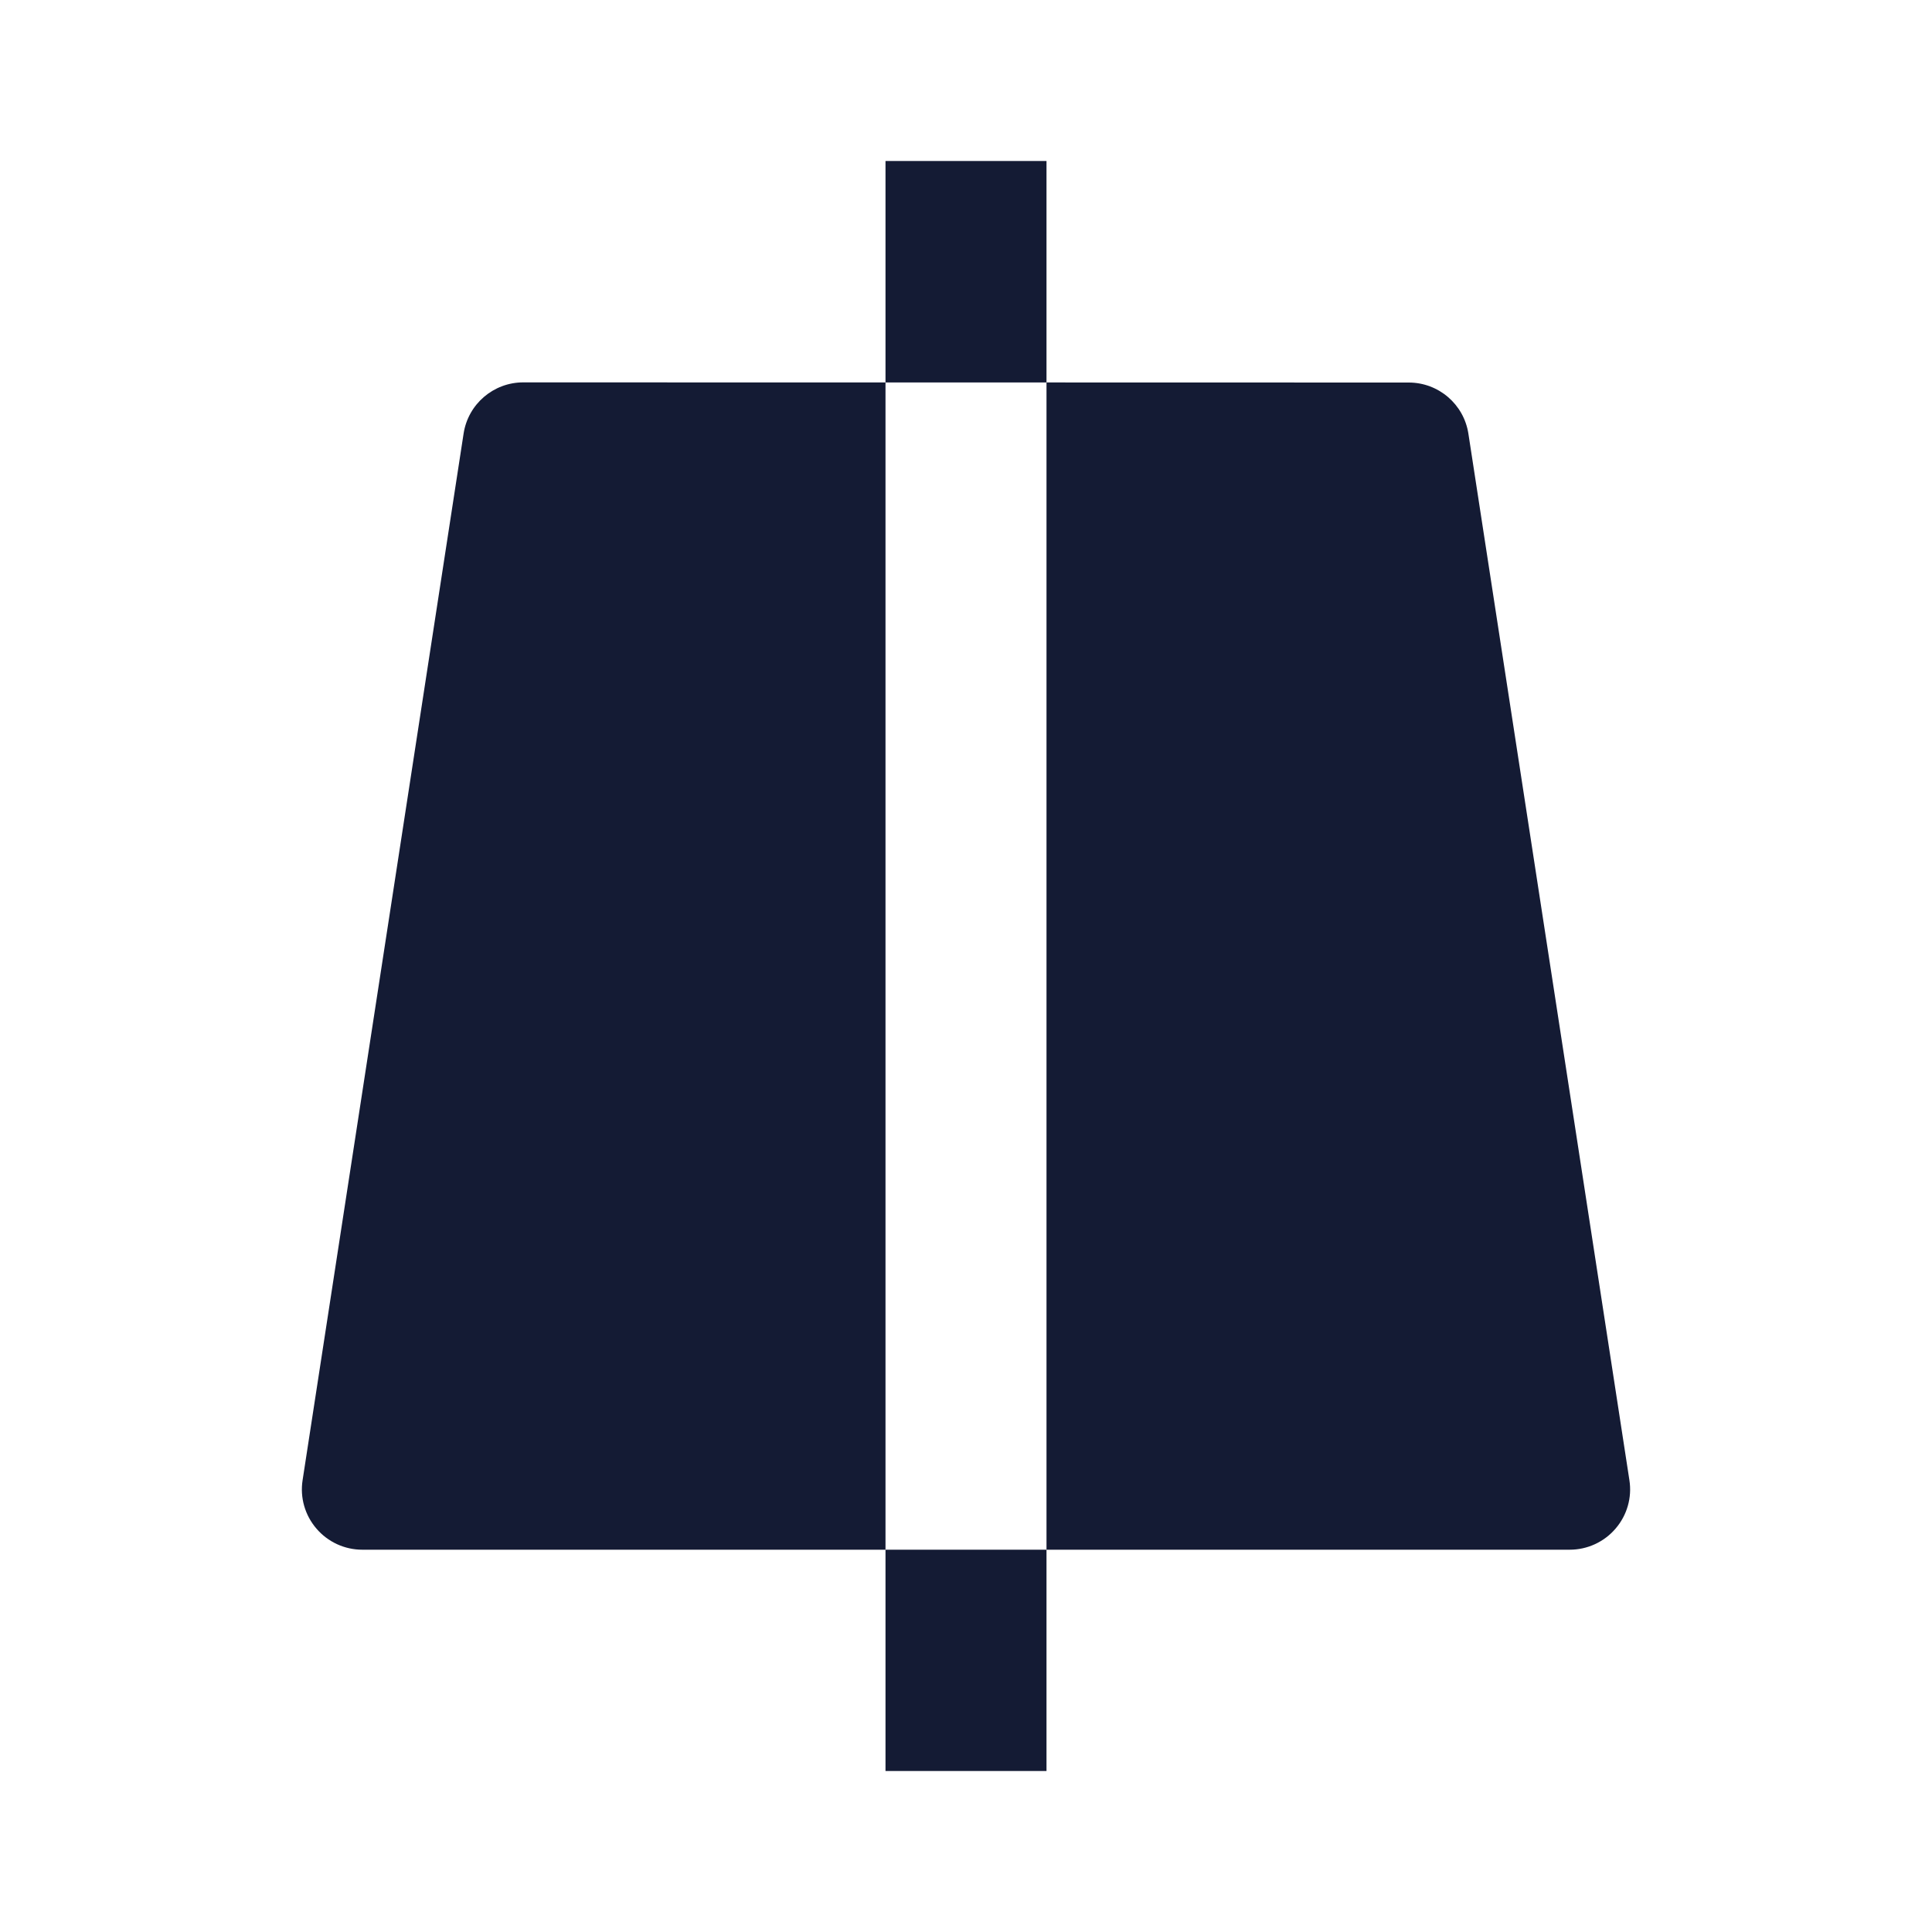 <svg width="24" height="24" viewBox="0 0 24 24" fill="none" xmlns="http://www.w3.org/2000/svg">
<path d="M20.069 18.989C19.927 19.155 19.719 19.251 19.5 19.251H13L13 4.751L17.5 4.752C17.87 4.752 18.185 5.022 18.241 5.388L20.241 18.387C20.275 18.603 20.212 18.823 20.069 18.989Z" fill="#141B34"/>
<path d="M11 4.751L11 19.251H4.5C4.281 19.251 4.073 19.155 3.931 18.989C3.788 18.823 3.725 18.603 3.759 18.387L5.759 5.386C5.815 5.02 6.13 4.75 6.5 4.75L11 4.751Z" fill="#141B34"/>
<path d="M11 4.751L11 2L13 2L13 4.751L11 4.751Z" fill="#141B34"/>
<path d="M11 19.251H13L13 22H11L11 19.251Z" fill="#141B34"/>
</svg>
